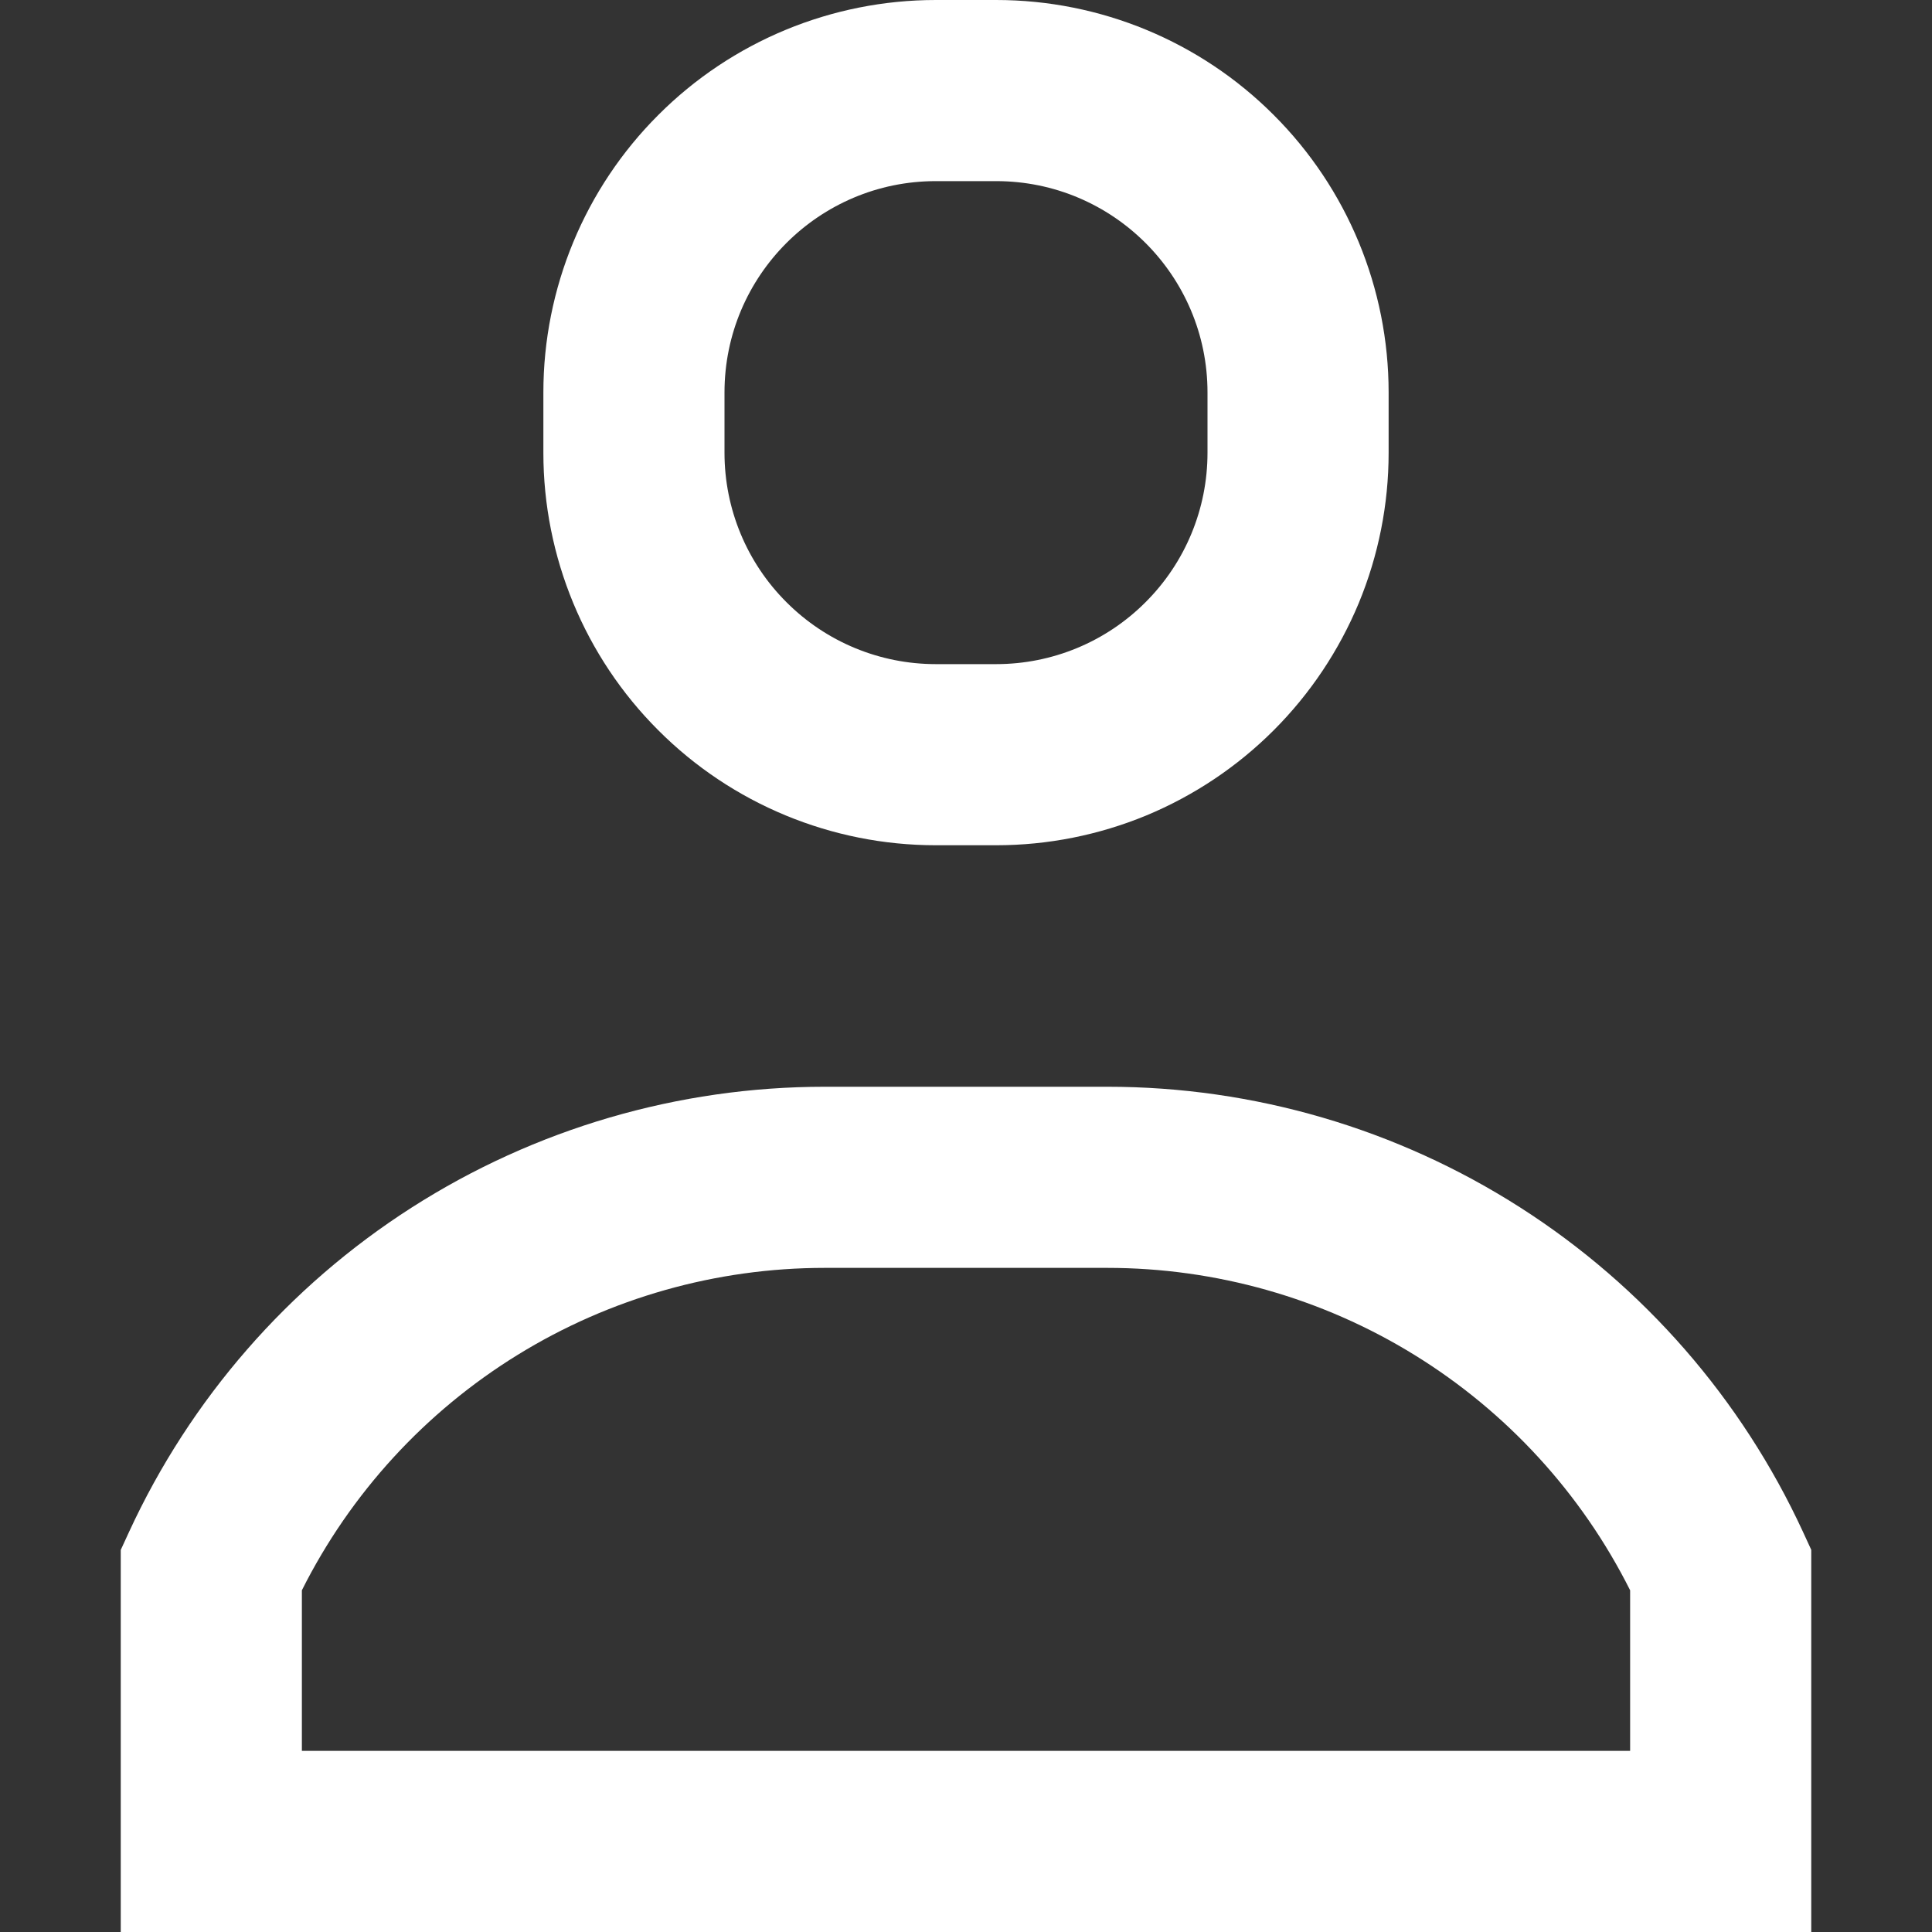 <svg width="16" height="16" viewBox="0 0 16 16" fill="none" xmlns="http://www.w3.org/2000/svg">
<rect x="0" y="0" width="16" height="16" fill="#333333" stroke="none"/>
<path fill-rule="evenodd" clip-rule="evenodd" d="M7.75 0C6.888 0 6.061 0.342 5.452 0.952C4.842 1.561 4.5 2.388 4.5 3.25V3.75C4.5 4.612 4.842 5.439 5.452 6.048C6.061 6.658 6.888 7 7.75 7H8.25C8.677 7 9.099 6.916 9.494 6.753C9.888 6.589 10.246 6.35 10.548 6.048C10.85 5.746 11.089 5.388 11.253 4.994C11.416 4.599 11.5 4.177 11.5 3.75V3.25C11.5 2.388 11.158 1.561 10.548 0.952C9.939 0.342 9.112 0 8.25 0H7.75ZM6 3.25C6 2.284 6.784 1.5 7.75 1.5H8.25C9.216 1.5 10 2.284 10 3.25V3.75C10 4.214 9.816 4.659 9.487 4.987C9.159 5.316 8.714 5.5 8.25 5.5H7.75C7.286 5.5 6.841 5.316 6.513 4.987C6.184 4.659 6 4.214 6 3.75V3.25ZM2.5 14.5V13.17C2.903 12.367 3.522 11.692 4.286 11.221C5.051 10.749 5.932 10.5 6.83 10.5H9.17C10.068 10.5 10.949 10.749 11.714 11.221C12.478 11.692 13.097 12.367 13.5 13.17V14.5H2.5ZM6.83 9C5.618 9 4.431 9.347 3.41 10C2.389 10.653 1.577 11.585 1.069 12.686L1 12.836V16H15V12.835L14.931 12.685C14.423 11.585 13.611 10.653 12.59 10C11.569 9.347 10.383 9 9.171 9H6.83Z" fill="white"/>
</svg>
